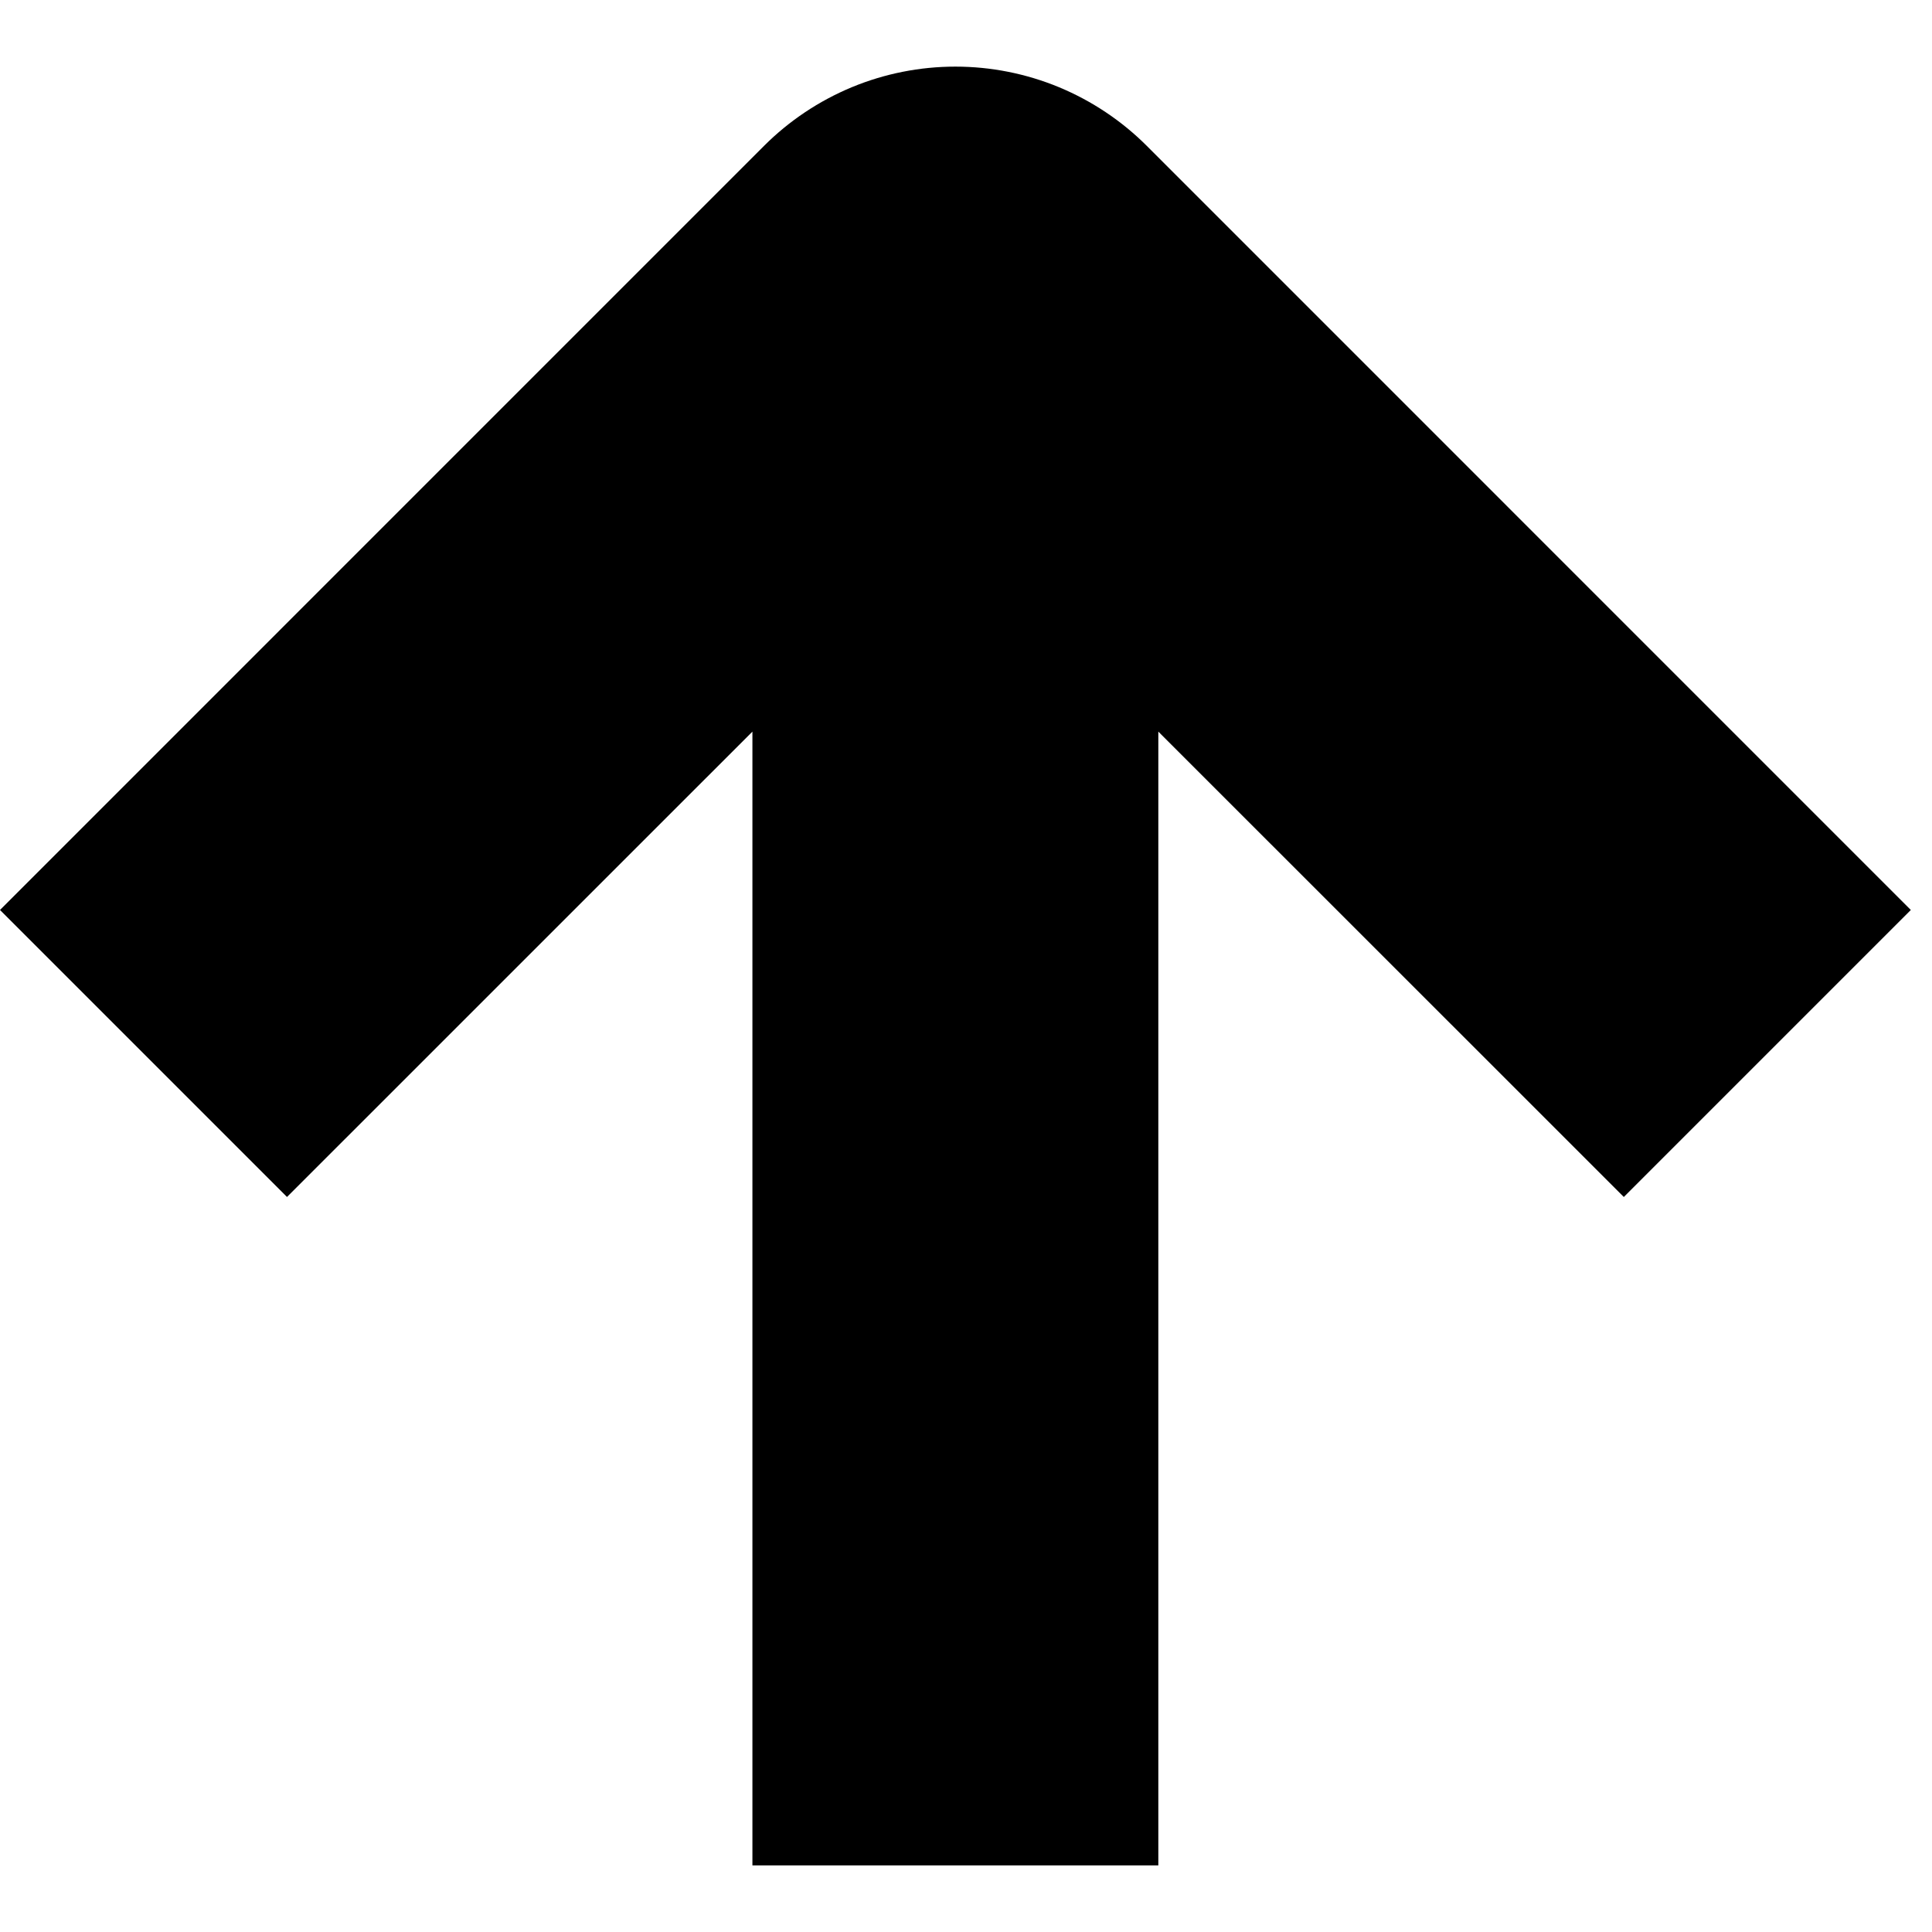 <svg xmlns="http://www.w3.org/2000/svg" width="1.25em" height="1.25em" fill="none" viewBox="0 0 29 27"><path fill="currentColor" d="M17.387 27L17.387 9.982L24.374 16.967L28.682 12.659L17.214 1.19C16.837 0.813 16.389 0.514 15.896 0.309C15.403 0.105 14.874 -6.03532e-07 14.341 -6.26856e-07C13.807 -6.50181e-07 13.279 0.105 12.786 0.309C12.293 0.514 11.845 0.813 11.468 1.19L5.25776e-06 12.659L4.308 16.967L11.294 9.982L11.294 27L17.387 27Z"/></svg>